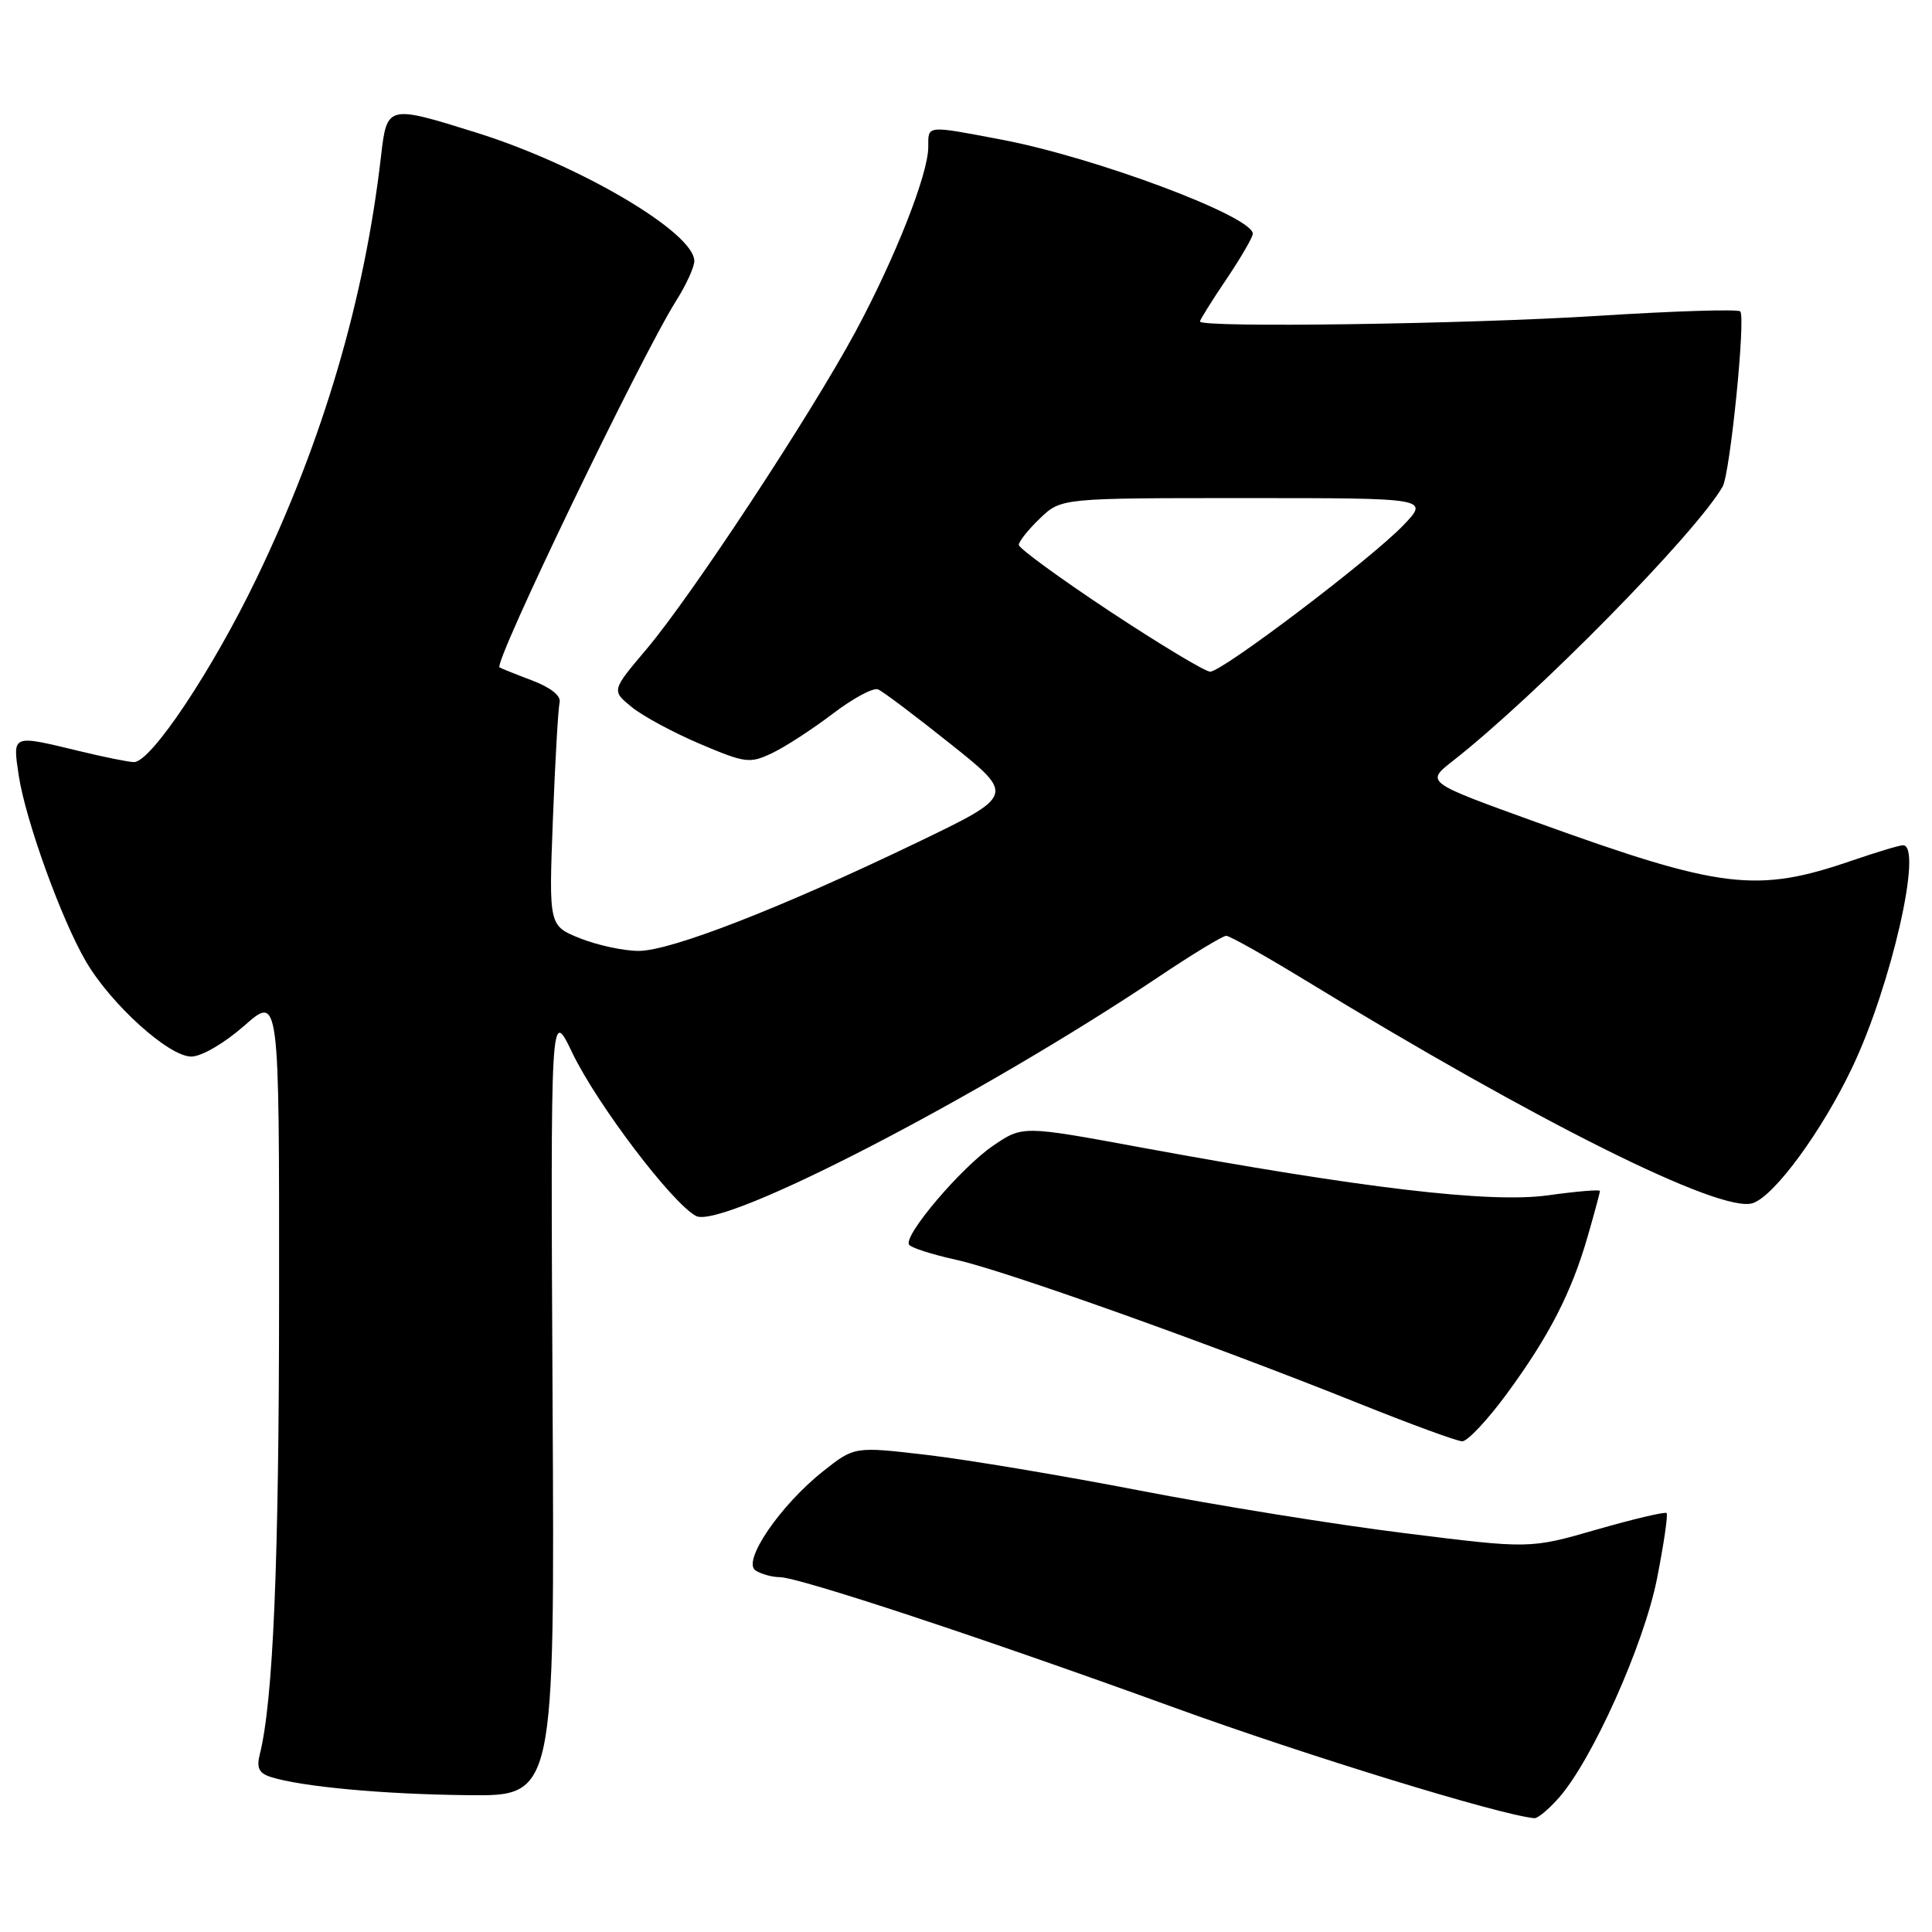 <?xml version="1.0" encoding="UTF-8" standalone="no"?>
<!DOCTYPE svg PUBLIC "-//W3C//DTD SVG 1.1//EN" "http://www.w3.org/Graphics/SVG/1.1/DTD/svg11.dtd" >
<svg xmlns="http://www.w3.org/2000/svg" xmlns:xlink="http://www.w3.org/1999/xlink" version="1.1" viewBox="0 0 256 256">
 <g >
 <path fill="currentColor"
d=" M 206.53 238.25 C 210.97 233.23 217.82 217.96 219.56 209.19 C 220.46 204.61 221.04 200.70 220.83 200.49 C 220.62 200.29 216.46 201.27 211.59 202.67 C 202.72 205.23 202.72 205.23 186.11 203.15 C 176.97 202.02 161.18 199.47 151.00 197.50 C 140.82 195.53 128.16 193.41 122.86 192.79 C 113.22 191.66 113.22 191.66 109.09 194.93 C 103.36 199.47 98.28 206.93 100.12 208.10 C 100.88 208.58 102.32 208.98 103.31 208.98 C 105.91 209.01 129.92 216.94 155.50 226.23 C 173.07 232.61 198.66 240.48 203.30 240.92 C 203.74 240.97 205.19 239.76 206.53 238.25 Z  M 73.22 185.75 C 72.95 133.50 72.95 133.50 75.83 139.50 C 79.11 146.32 89.04 159.42 92.22 161.12 C 95.69 162.97 129.73 145.38 153.57 129.41 C 158.01 126.43 162.02 124.00 162.48 124.00 C 162.94 124.00 167.63 126.64 172.91 129.86 C 203.78 148.72 227.98 160.78 232.23 159.43 C 235.09 158.52 241.44 149.86 245.46 141.38 C 250.60 130.56 254.83 112.00 252.16 112.00 C 251.69 112.00 248.68 112.91 245.46 114.01 C 232.75 118.39 228.13 117.82 203.50 108.92 C 188.86 103.63 188.89 103.66 192.53 100.81 C 203.57 92.16 224.74 70.63 228.26 64.47 C 229.25 62.73 231.34 42.00 230.59 41.26 C 230.28 40.95 221.81 41.21 211.76 41.85 C 194.41 42.95 159.00 43.45 159.00 42.60 C 159.00 42.38 160.57 39.86 162.50 37.00 C 164.43 34.14 166.00 31.43 166.00 30.97 C 166.00 28.67 145.17 20.87 132.75 18.51 C 122.63 16.59 123.00 16.56 123.00 19.48 C 123.00 23.06 118.61 34.20 113.33 44.00 C 107.38 55.03 91.62 78.97 85.68 86.00 C 81.03 91.50 81.03 91.50 83.68 93.67 C 85.14 94.87 89.22 97.07 92.75 98.57 C 98.78 101.13 99.35 101.20 102.33 99.78 C 104.07 98.95 107.68 96.60 110.35 94.57 C 113.02 92.53 115.72 91.08 116.35 91.35 C 116.98 91.61 121.32 94.88 125.99 98.61 C 134.49 105.39 134.49 105.39 121.49 111.65 C 103.50 120.31 88.89 126.00 84.63 126.00 C 82.66 126.00 79.17 125.25 76.88 124.34 C 72.72 122.67 72.72 122.67 73.26 108.59 C 73.56 100.84 73.96 93.86 74.15 93.09 C 74.37 92.21 72.99 91.11 70.50 90.16 C 68.30 89.33 66.36 88.55 66.19 88.43 C 65.36 87.85 84.94 47.23 89.59 39.86 C 90.92 37.76 92.00 35.39 92.00 34.59 C 92.00 30.82 76.82 21.87 63.20 17.60 C 51.32 13.88 51.27 13.89 50.48 20.75 C 48.30 39.68 42.81 58.33 34.06 76.50 C 28.17 88.76 20.00 101.01 17.75 100.98 C 17.06 100.98 13.80 100.32 10.50 99.52 C 1.51 97.35 1.67 97.28 2.48 102.74 C 3.37 108.65 8.14 121.86 11.40 127.42 C 14.74 133.11 22.37 140.00 25.34 140.00 C 26.70 140.00 29.70 138.25 32.36 135.92 C 37.00 131.83 37.00 131.83 36.98 171.67 C 36.97 207.22 36.20 225.36 34.42 232.48 C 33.97 234.25 34.32 234.97 35.88 235.46 C 39.95 236.75 50.72 237.75 62.00 237.87 C 73.50 238.00 73.50 238.00 73.22 185.75 Z  M 199.61 184.75 C 205.22 177.13 208.23 171.29 210.37 163.85 C 211.27 160.74 212.00 158.02 212.00 157.81 C 212.00 157.60 208.89 157.86 205.09 158.39 C 197.43 159.45 180.44 157.44 151.00 152.01 C 135.50 149.15 135.50 149.15 131.58 151.82 C 127.35 154.71 119.70 163.71 120.45 164.92 C 120.70 165.33 123.52 166.23 126.70 166.93 C 133.04 168.32 160.27 178.03 180.00 185.94 C 186.88 188.70 193.06 190.97 193.75 190.98 C 194.44 190.99 197.08 188.19 199.61 184.75 Z  M 147.08 81.02 C 140.44 76.62 135.00 72.66 135.00 72.20 C 135.00 71.75 136.26 70.16 137.80 68.69 C 140.61 66.00 140.61 66.00 165.00 66.00 C 189.39 66.00 189.39 66.00 185.95 69.60 C 181.67 74.06 161.97 89.00 160.35 89.00 C 159.70 89.00 153.73 85.41 147.08 81.02 Z "/>
</g>
</svg>